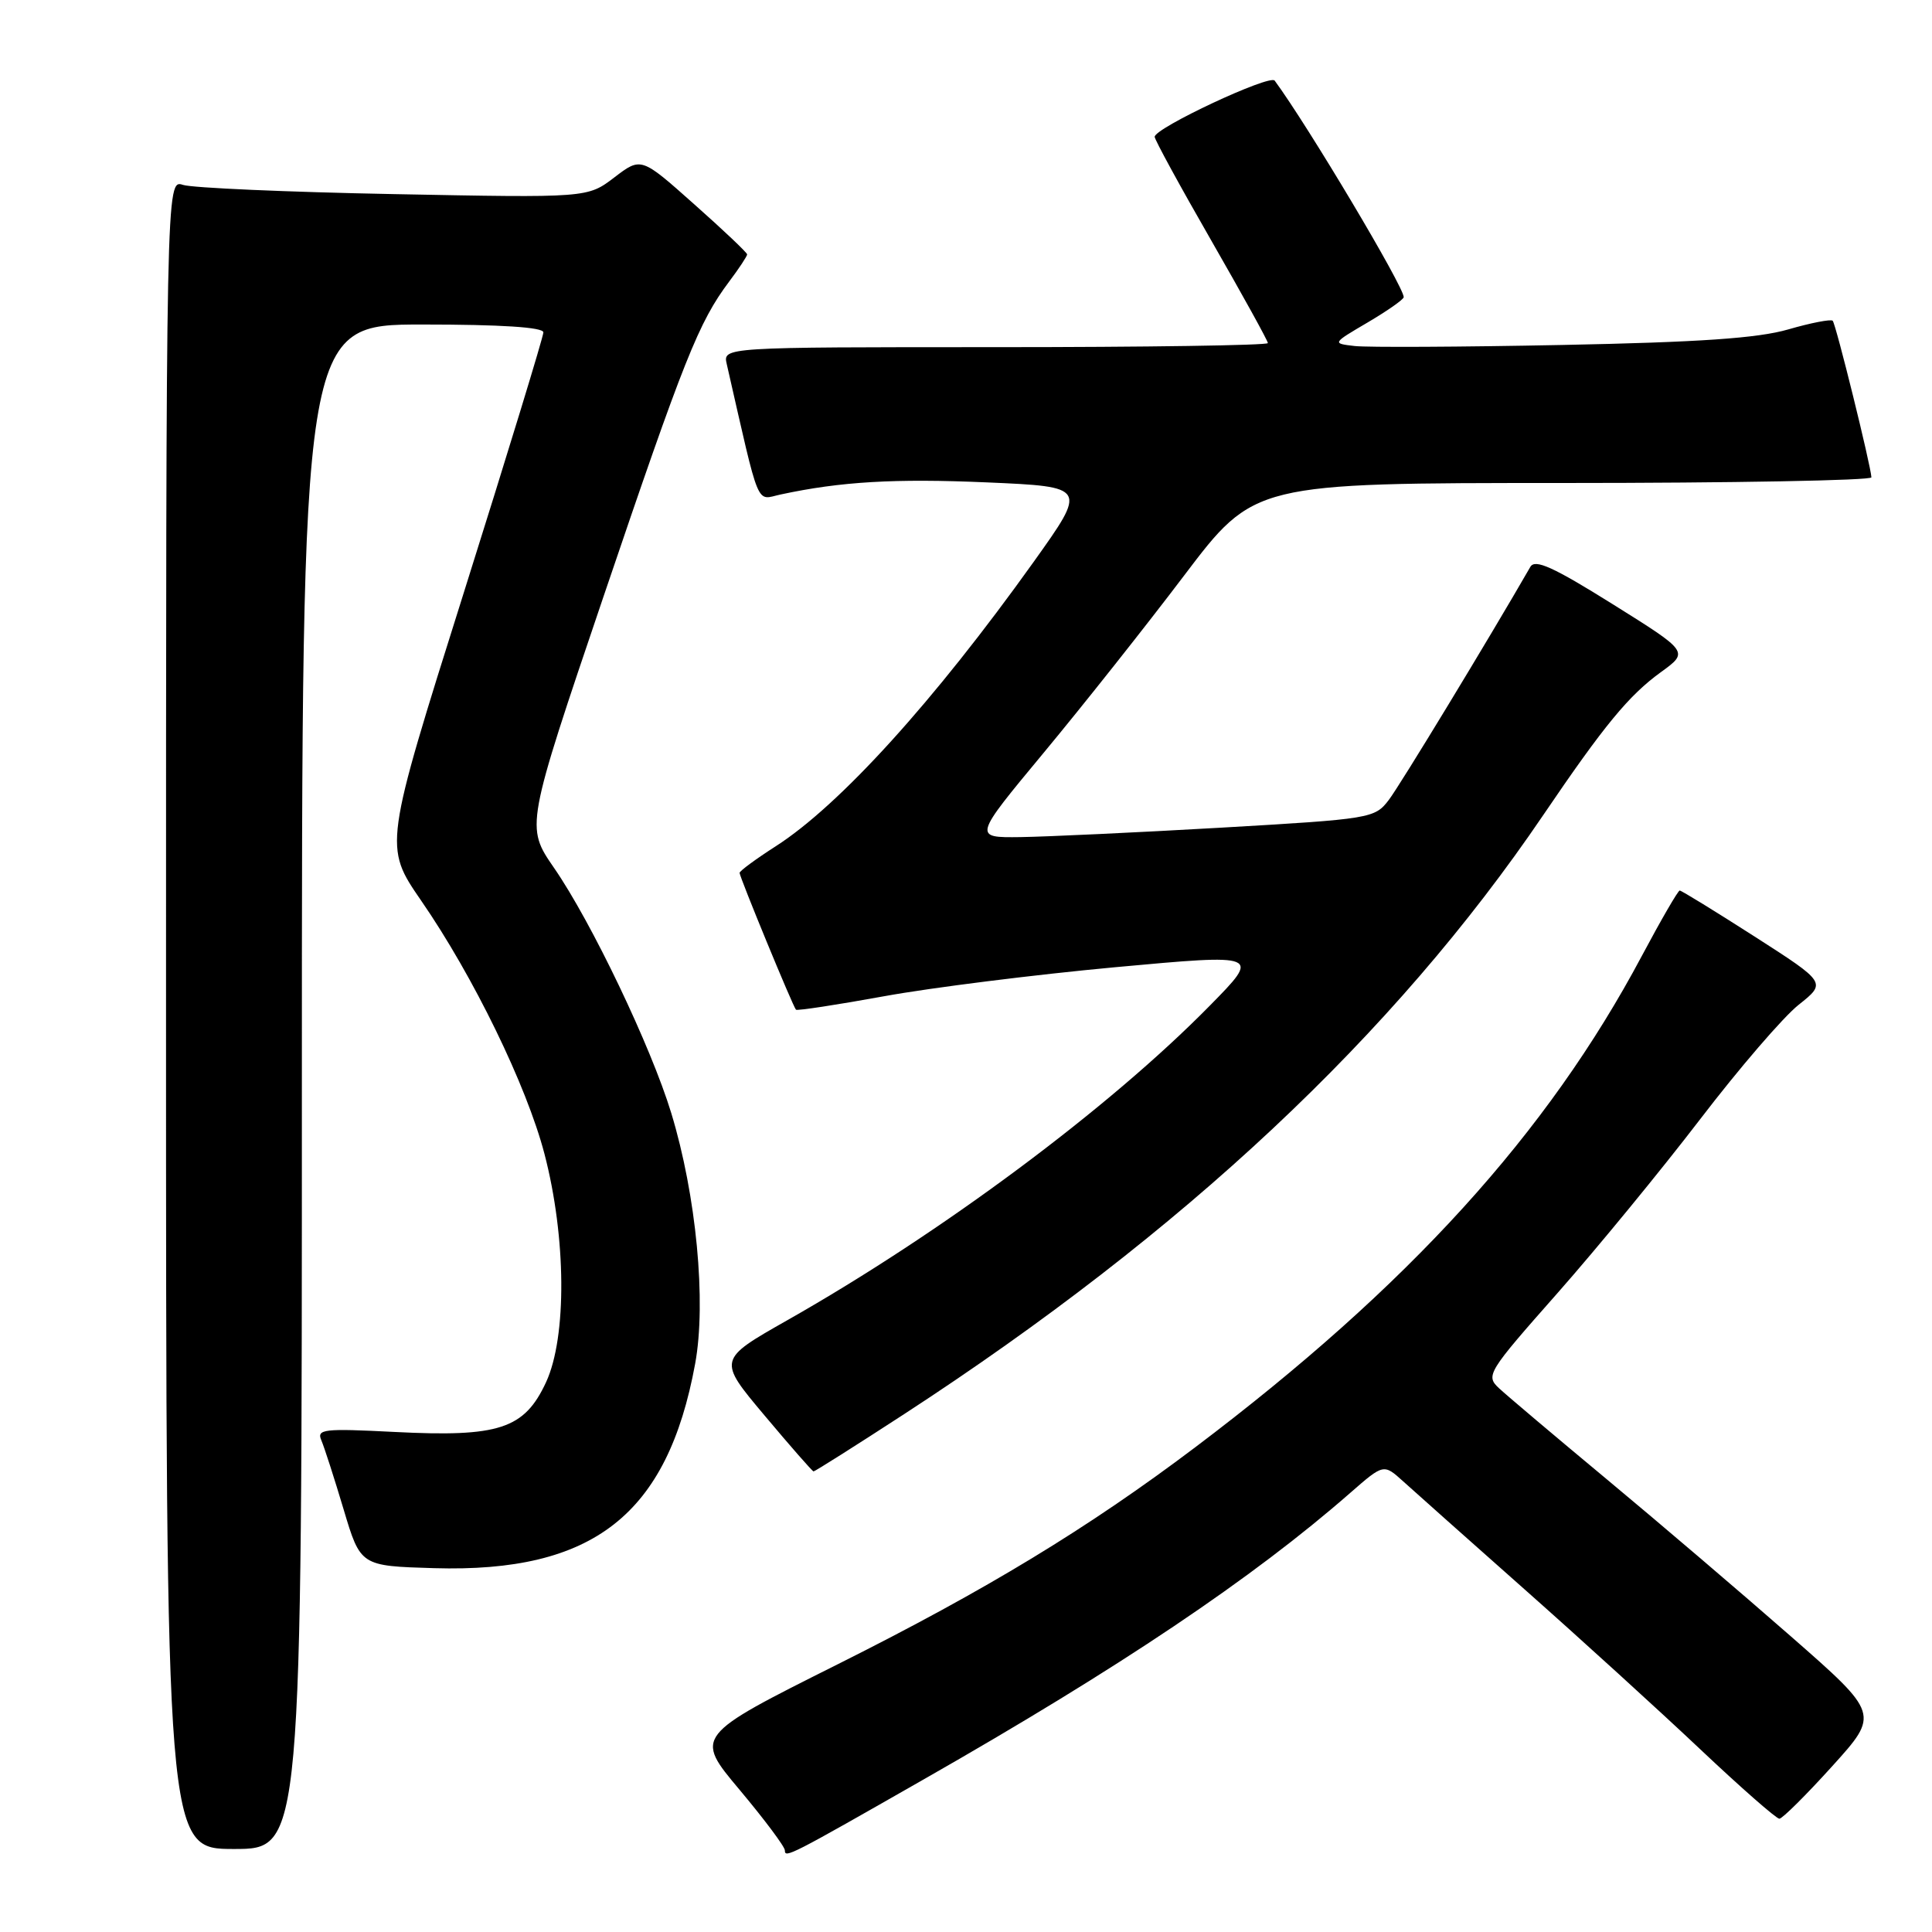 <?xml version="1.0" encoding="UTF-8" standalone="no"?>
<!DOCTYPE svg PUBLIC "-//W3C//DTD SVG 1.1//EN" "http://www.w3.org/Graphics/SVG/1.1/DTD/svg11.dtd" >
<svg xmlns="http://www.w3.org/2000/svg" xmlns:xlink="http://www.w3.org/1999/xlink" version="1.1" viewBox="0 0 256 256">
 <g >
 <path fill="currentColor"
d=" M 122.48 235.73 C 148.39 220.95 165.97 209.14 178.92 197.81 C 183.34 193.95 183.34 193.95 185.92 196.28 C 187.34 197.57 194.56 203.99 201.97 210.56 C 209.39 217.13 219.86 226.66 225.25 231.75 C 230.64 236.84 235.38 241.00 235.78 240.99 C 236.17 240.98 239.32 237.86 242.77 234.04 C 249.04 227.11 249.04 227.11 237.27 216.80 C 230.80 211.13 219.88 201.81 213.00 196.09 C 206.12 190.37 199.66 184.91 198.63 183.95 C 196.83 182.27 197.09 181.85 206.36 171.36 C 211.63 165.39 220.15 155.00 225.29 148.29 C 230.43 141.57 236.30 134.75 238.33 133.14 C 242.02 130.21 242.02 130.21 232.50 124.10 C 227.27 120.75 222.80 118.00 222.57 118.00 C 222.35 118.00 220.10 121.88 217.57 126.63 C 205.05 150.18 186.63 170.44 158.39 191.76 C 144.20 202.47 130.67 210.68 111.07 220.49 C 92.01 230.03 92.01 230.03 98.01 237.17 C 101.30 241.10 104.00 244.70 104.00 245.19 C 104.00 246.24 104.62 245.93 122.48 235.73 Z  M 40.00 144.00 C 40.00 43.00 40.00 43.00 56.00 43.00 C 66.37 43.00 72.00 43.36 72.00 44.04 C 72.00 44.61 67.24 60.17 61.43 78.61 C 50.86 112.15 50.86 112.15 55.80 119.33 C 62.72 129.35 69.78 143.86 72.14 152.88 C 75.03 163.94 75.13 177.14 72.36 183.14 C 69.48 189.35 66.15 190.45 52.26 189.74 C 42.87 189.26 41.94 189.37 42.58 190.85 C 42.97 191.76 44.30 195.88 45.53 200.00 C 47.77 207.50 47.77 207.50 57.52 207.79 C 78.61 208.41 88.43 200.72 92.11 180.71 C 93.62 172.53 92.26 158.35 88.94 147.47 C 86.26 138.69 78.38 122.19 73.42 115.01 C 69.64 109.53 69.64 109.53 79.98 79.01 C 90.68 47.46 92.58 42.70 96.61 37.32 C 97.93 35.57 99.00 33.94 99.00 33.71 C 99.00 33.48 95.84 30.48 91.97 27.05 C 84.95 20.80 84.95 20.80 81.40 23.51 C 77.85 26.22 77.85 26.22 52.18 25.72 C 38.05 25.45 25.49 24.90 24.25 24.50 C 22.00 23.77 22.00 23.77 22.00 134.38 C 22.00 245.00 22.00 245.00 31.00 245.00 C 40.00 245.00 40.00 245.00 40.00 144.00 Z  M 119.80 187.38 C 156.82 163.29 184.75 137.11 204.49 108.00 C 212.58 96.08 215.82 92.15 220.08 89.06 C 223.79 86.37 223.79 86.37 213.68 80.05 C 205.81 75.13 203.40 74.04 202.78 75.11 C 197.27 84.68 185.50 104.07 184.02 106.00 C 182.16 108.44 181.66 108.52 161.81 109.67 C 150.64 110.31 138.68 110.87 135.22 110.92 C 128.95 111.00 128.95 111.00 138.29 99.75 C 143.43 93.56 151.81 82.99 156.91 76.25 C 166.19 64.00 166.19 64.00 207.10 64.00 C 229.59 64.00 247.99 63.66 247.97 63.25 C 247.91 61.75 243.26 42.92 242.84 42.50 C 242.60 42.27 239.95 42.78 236.95 43.65 C 232.92 44.82 225.14 45.35 207.00 45.71 C 193.53 45.98 181.15 46.04 179.50 45.85 C 176.50 45.50 176.50 45.50 181.25 42.71 C 183.86 41.17 186.00 39.67 186.00 39.37 C 186.00 37.96 173.35 16.73 168.90 10.68 C 168.26 9.82 153.00 16.96 153.00 18.13 C 153.00 18.51 156.37 24.69 160.50 31.87 C 164.62 39.05 168.00 45.16 168.00 45.46 C 168.00 45.76 151.75 46.00 131.89 46.00 C 95.78 46.00 95.78 46.00 96.30 48.25 C 100.77 67.83 100.11 66.23 103.45 65.52 C 111.40 63.81 118.56 63.39 130.79 63.92 C 144.07 64.50 144.07 64.50 136.93 74.50 C 123.75 92.94 111.28 106.68 102.81 112.12 C 100.16 113.82 98.00 115.41 98.00 115.66 C 98.00 116.21 105.07 133.38 105.47 133.79 C 105.62 133.95 110.87 133.15 117.13 132.01 C 123.38 130.87 137.18 129.14 147.78 128.16 C 167.06 126.39 167.06 126.39 160.28 133.28 C 146.94 146.85 124.77 163.35 104.30 174.95 C 95.10 180.17 95.10 180.17 101.30 187.55 C 104.71 191.61 107.63 194.95 107.80 194.97 C 107.96 194.98 113.36 191.57 119.80 187.38 Z "/>
</g>
</svg>